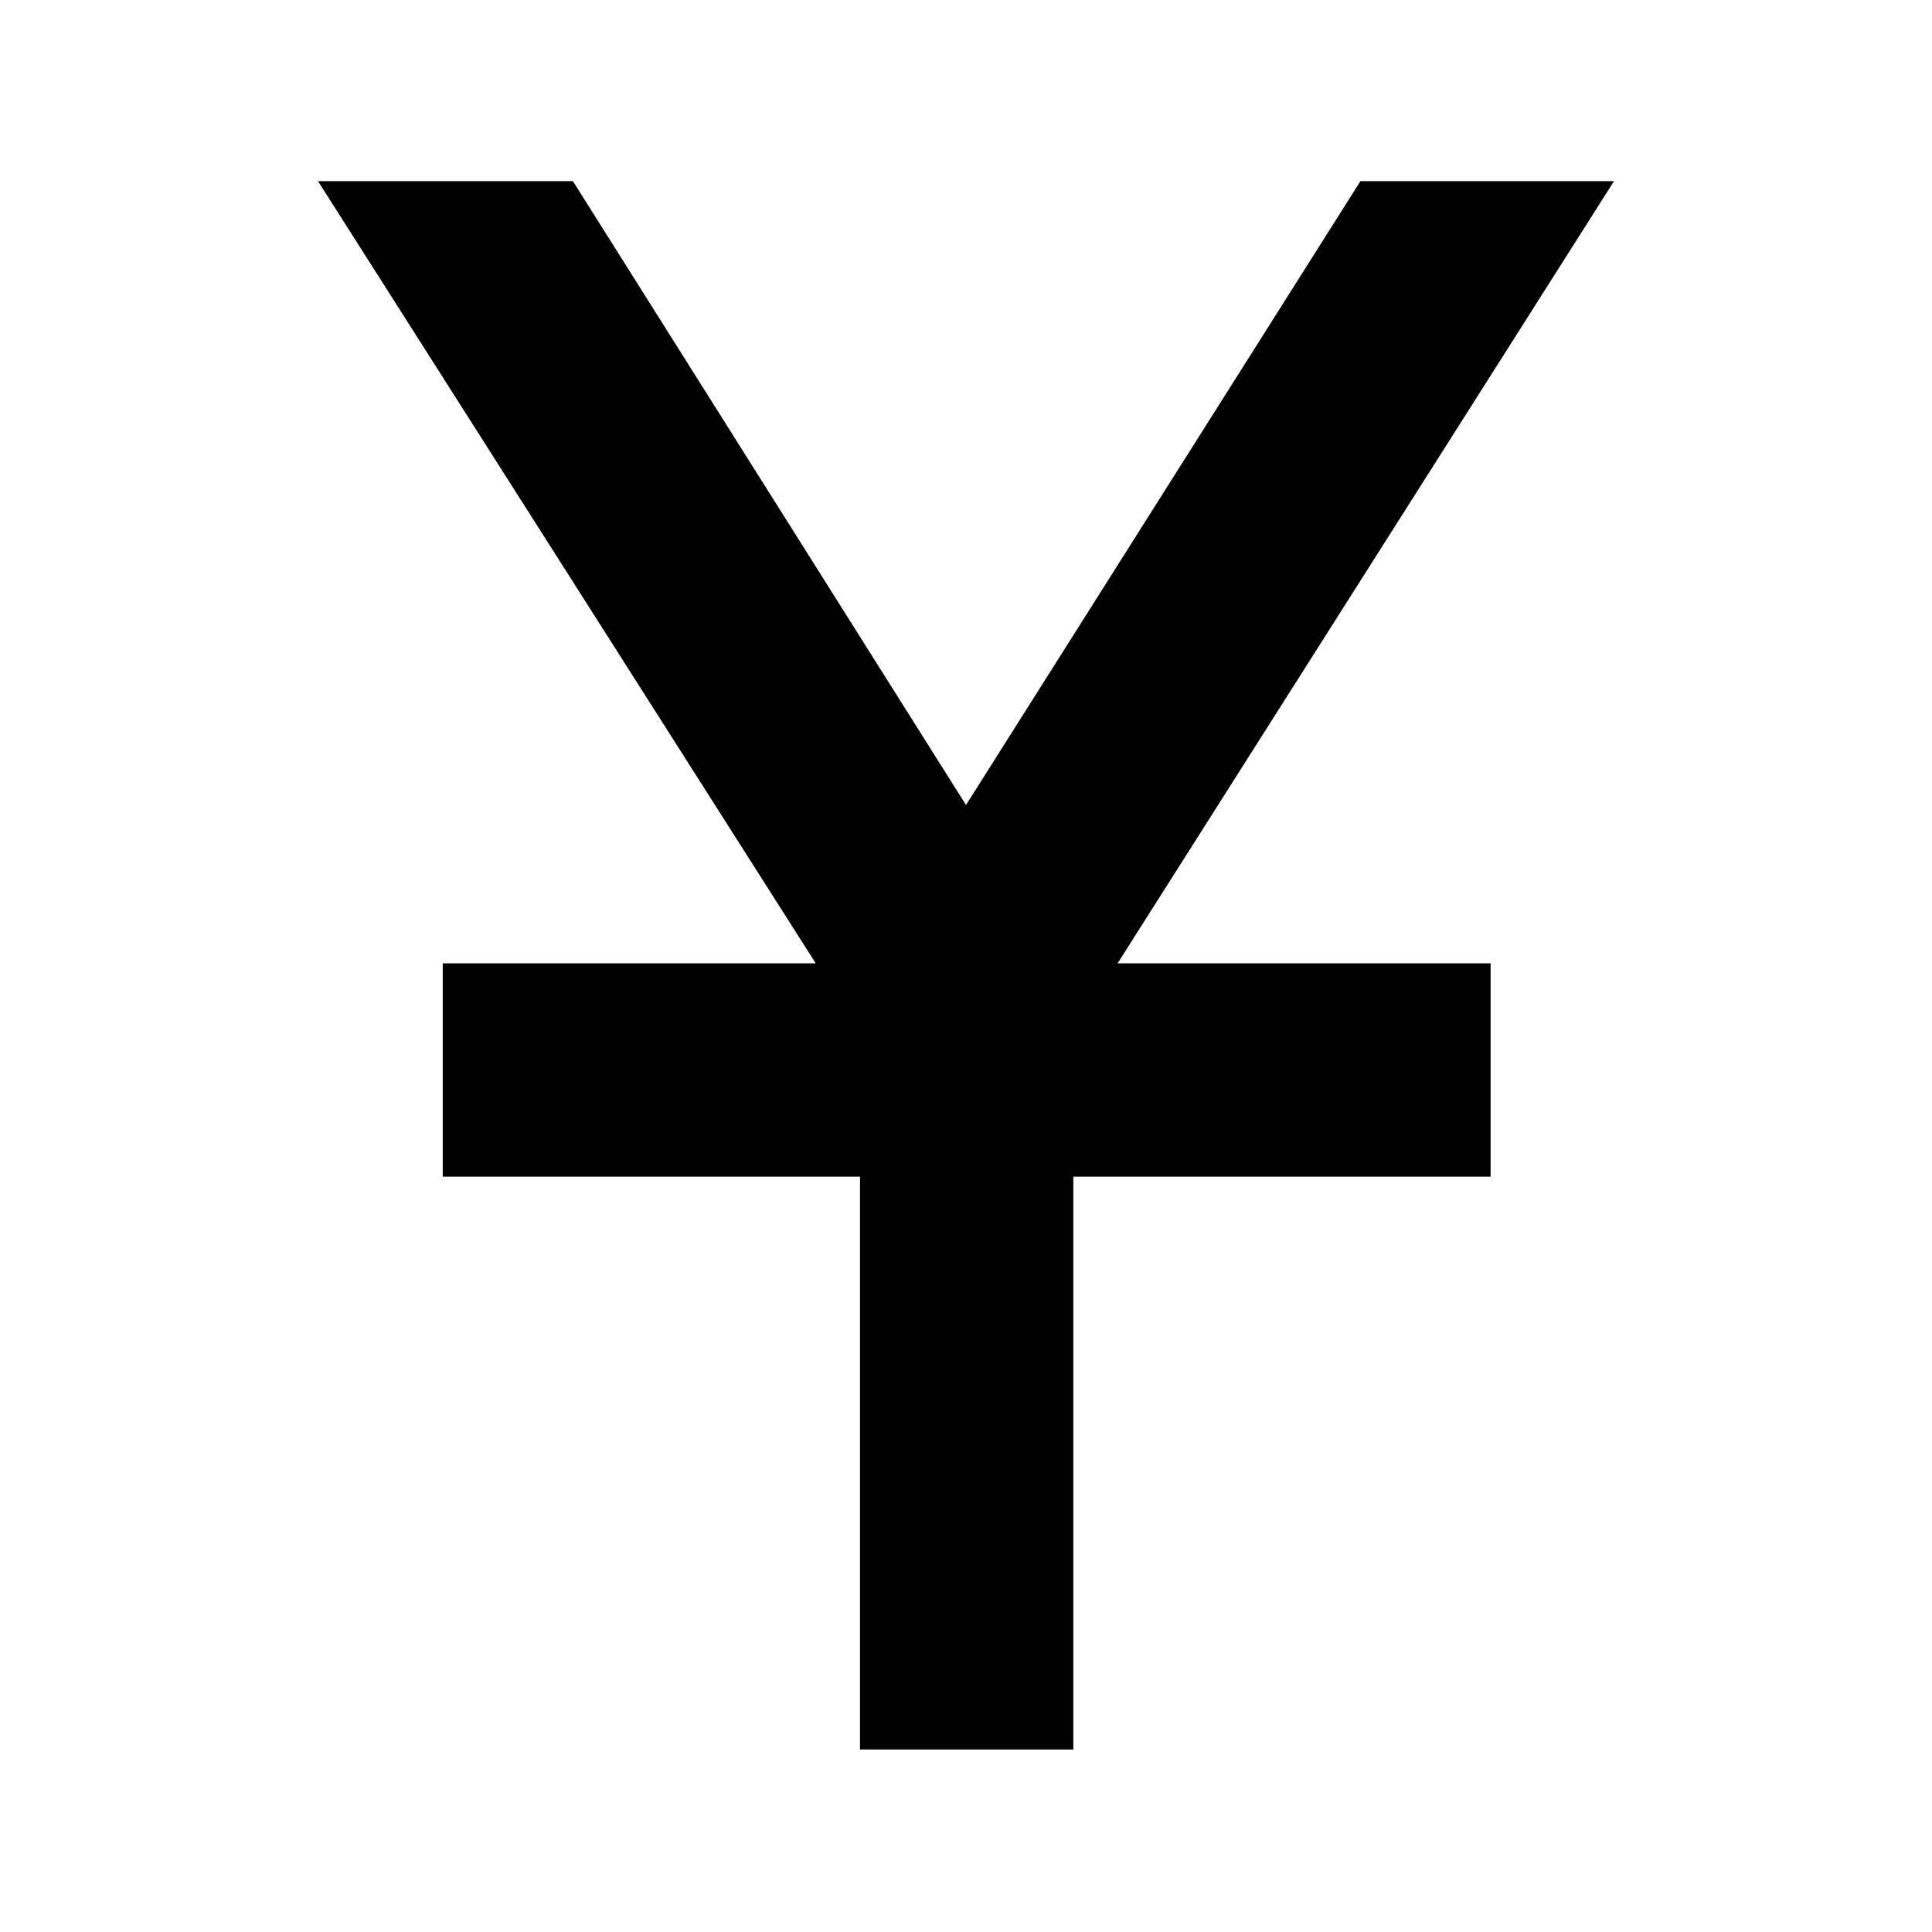 <svg xmlns="http://www.w3.org/2000/svg" height="40" viewBox="0 -960 960 960" width="40"><path d="M427.33-90.67v-284.66H220v-106h185.33L158-870h126.67L480-560l196-310h126L555.33-481.33h185.34v106H533.33v284.66h-106Z"/></svg>